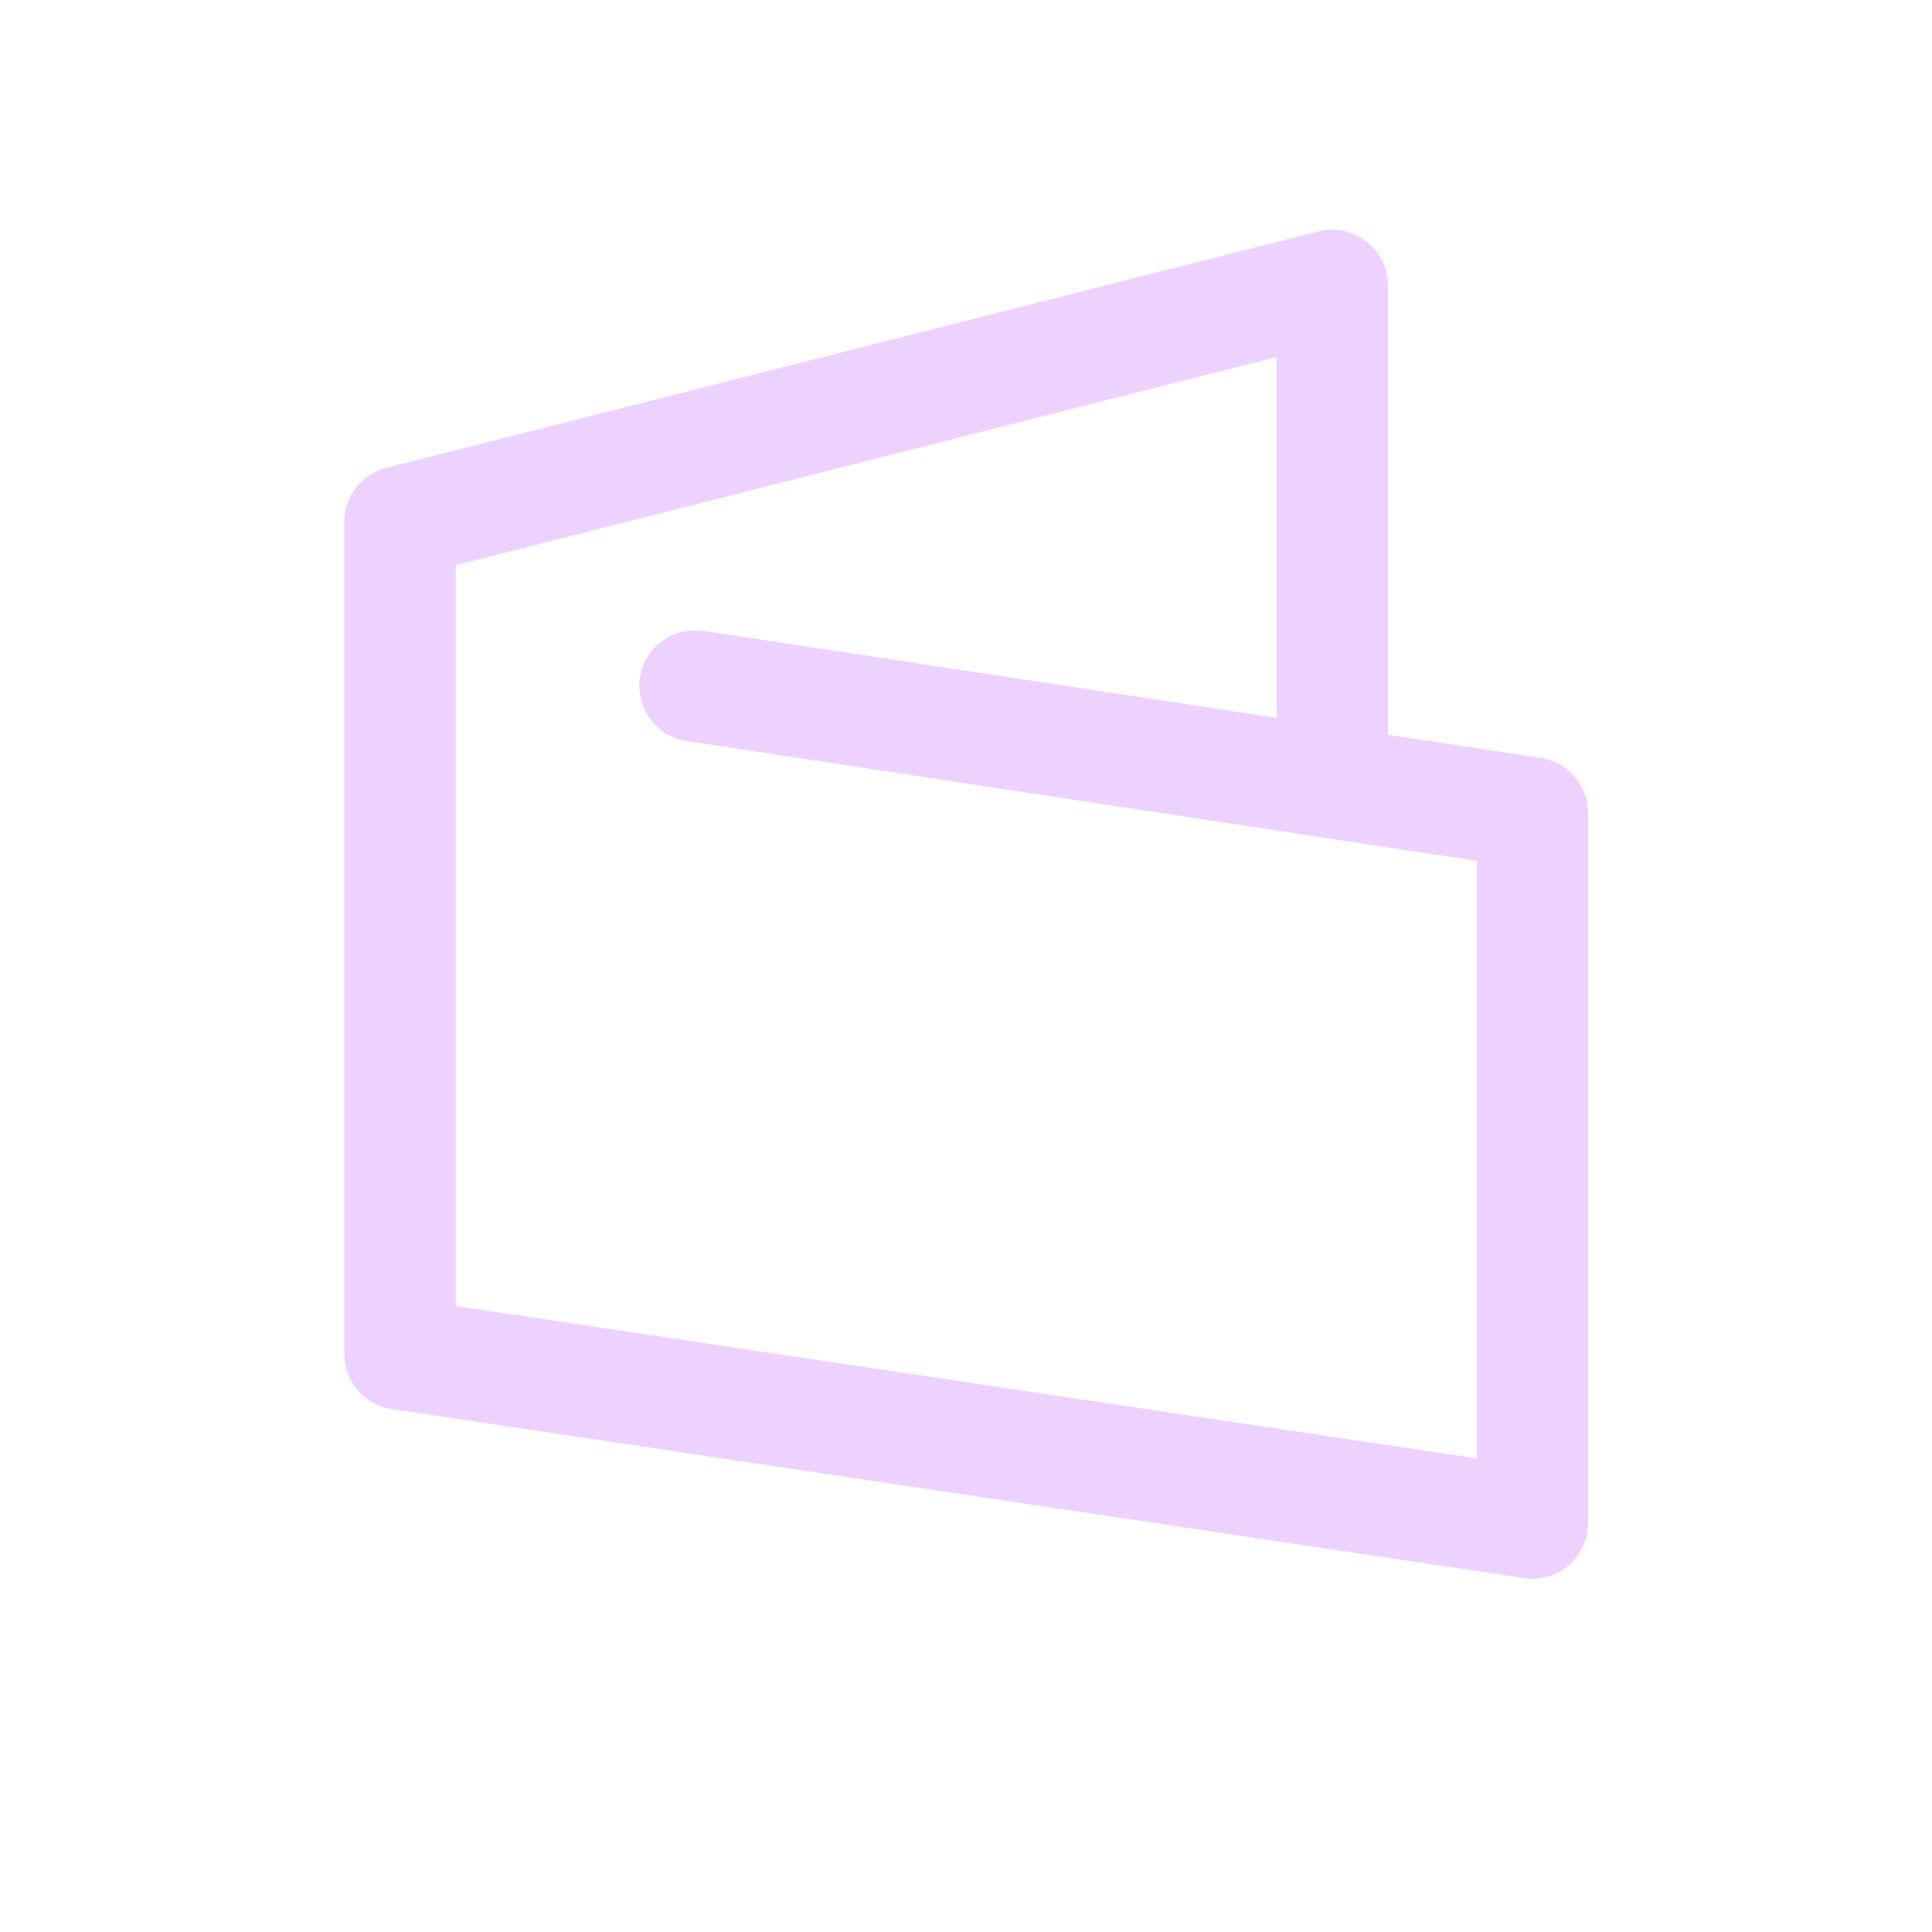 <svg xmlns="http://www.w3.org/2000/svg" viewBox="0 0 26 26">
  <defs>
    <style>
      .cls-1 {
        fill: rgba(255,255,255,0);
      }

      .cls-2 {
        fill: none;
        stroke: #edd2ff;
        stroke-linecap: round;
        stroke-linejoin: round;
        stroke-miterlimit: 10;
        stroke-width: 1.5px;
      }
    </style>
  </defs>
  <g id="icon_02_balance-Normal" transform="translate(2705 10927)">
    <rect id="Rectangle_841" data-name="Rectangle 841" class="cls-1" width="26" height="26" transform="translate(-2705 -10927)"/>
    <path id="_02-balance" data-name="02-balance" class="cls-2" d="M22.769,22.39,34.038,24.1v9.555L18.8,31.381v-11.2L31.344,17v6.564" transform="translate(-2718.416 -10940.159)"/>
  </g>
</svg>
